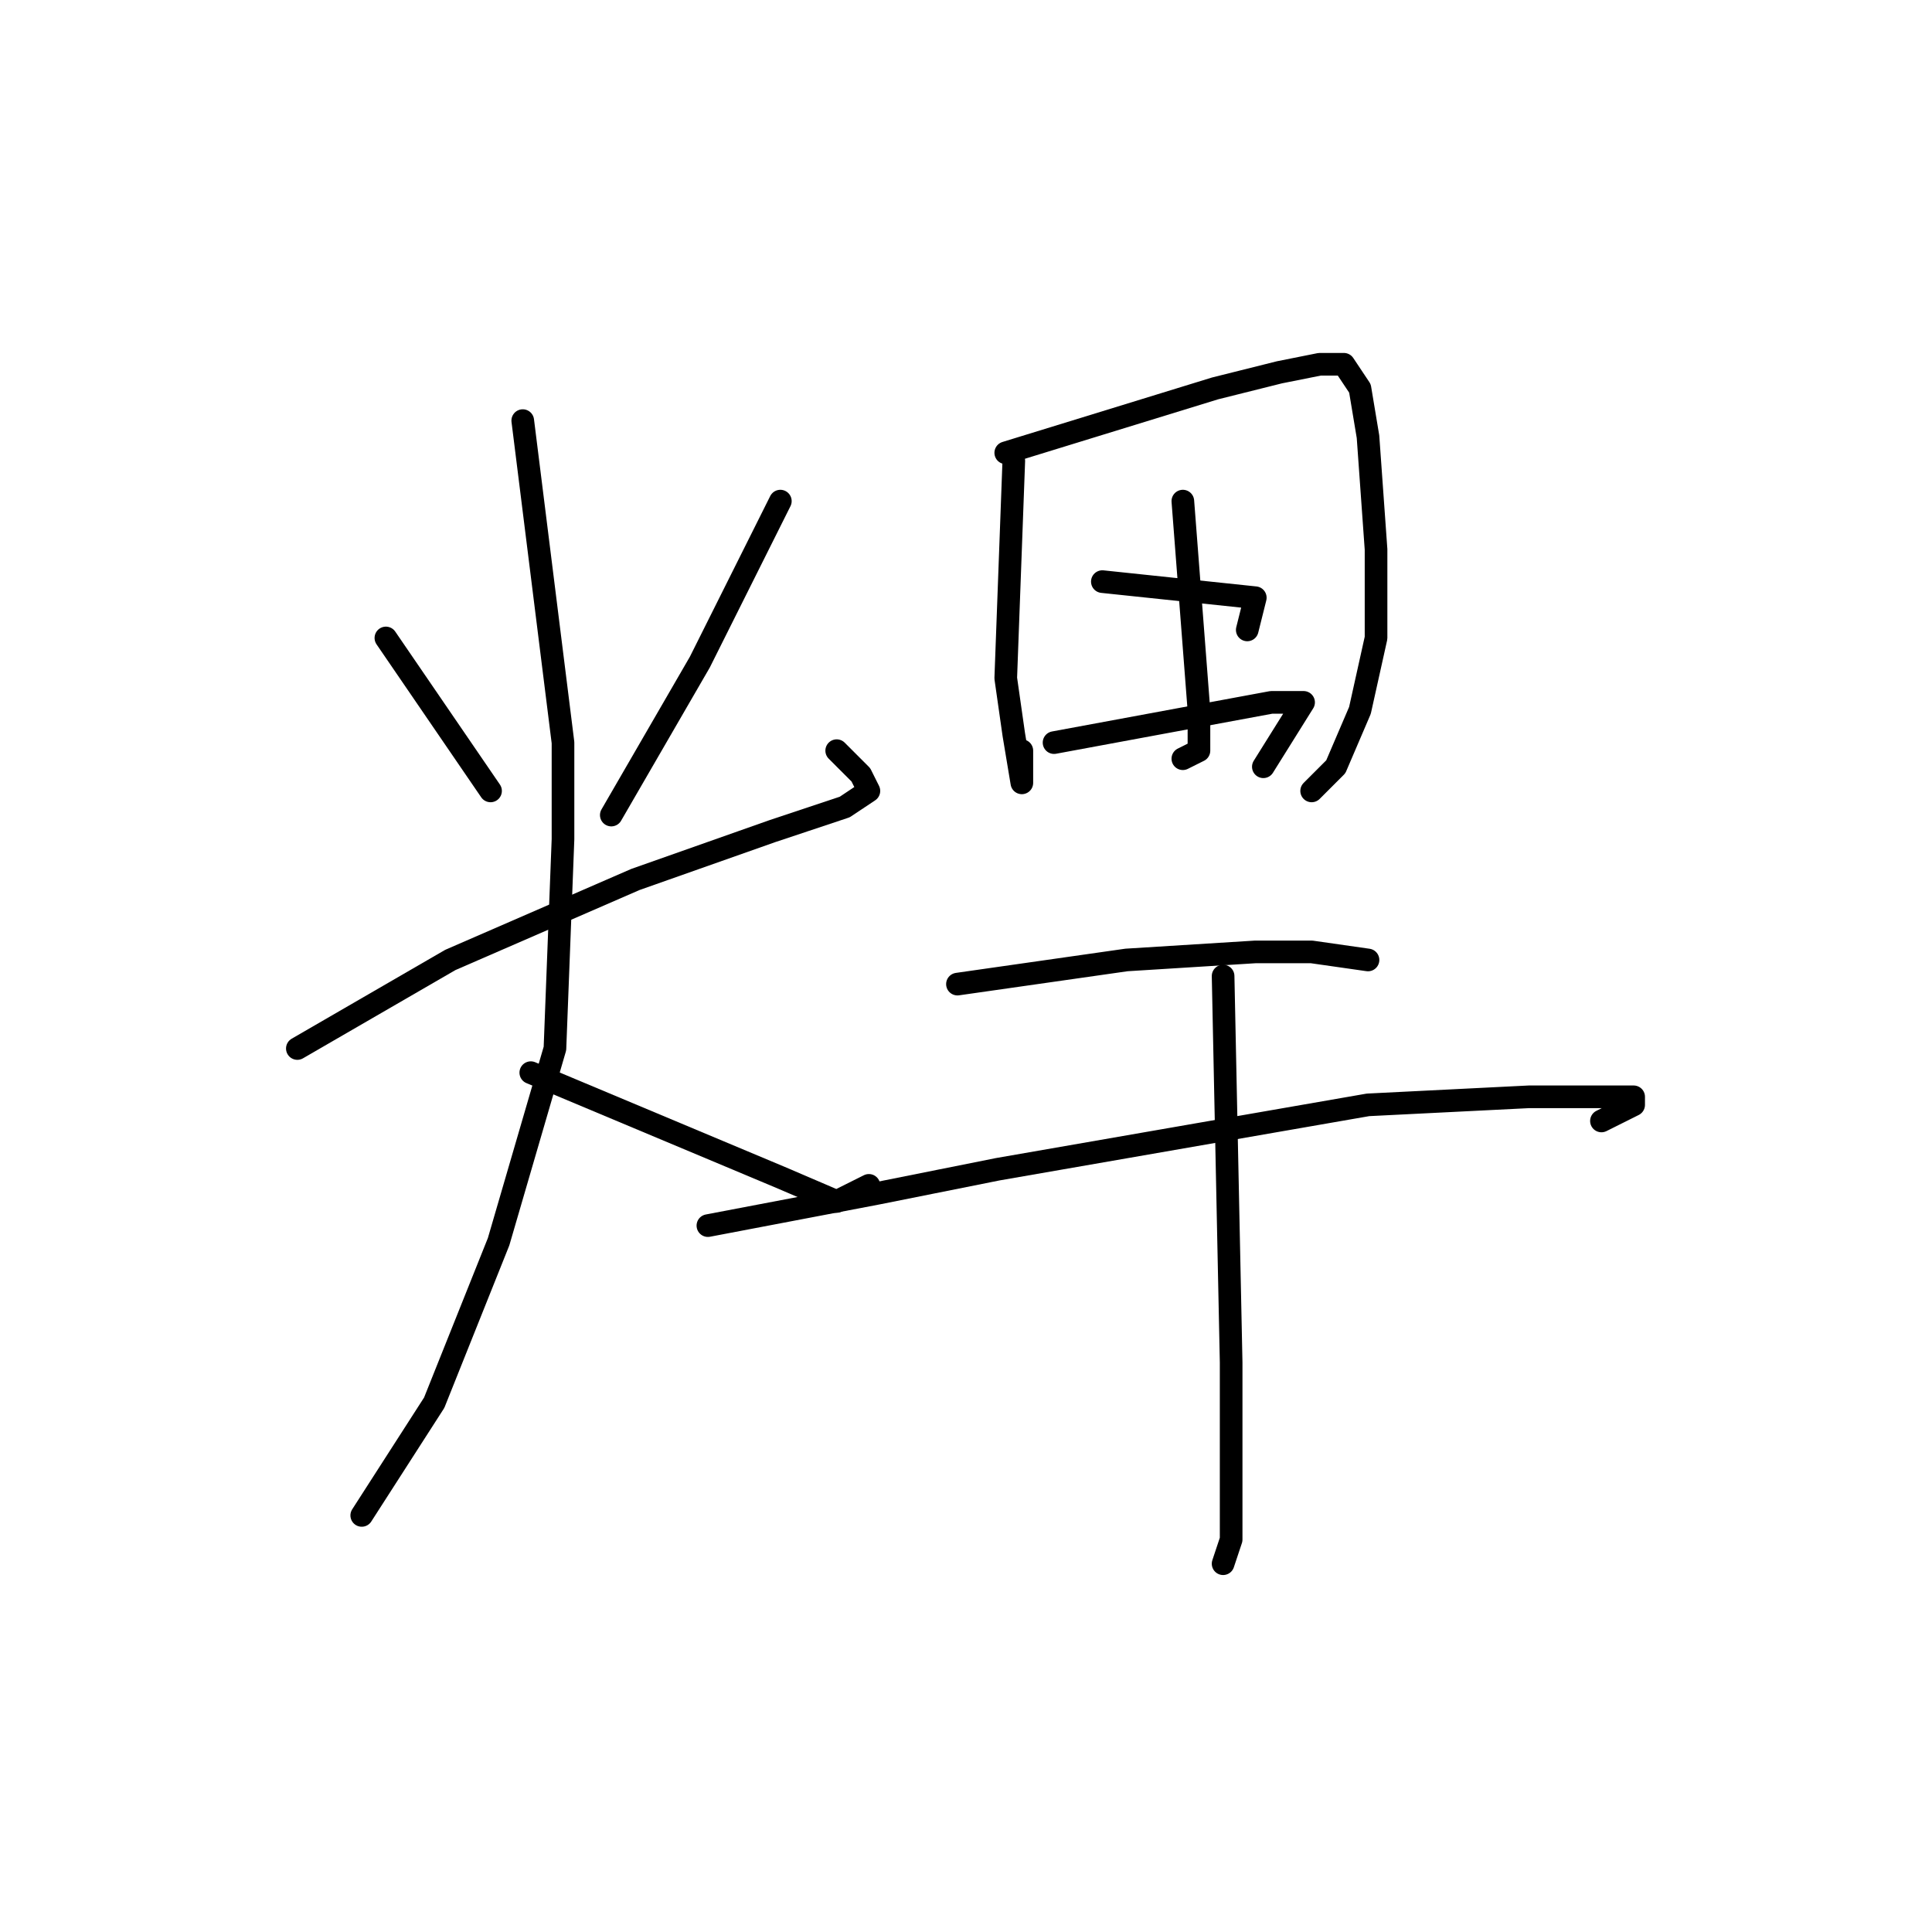 <?xml version="1.0" standalone="no"?>
    <svg width="256" height="256" xmlns="http://www.w3.org/2000/svg" version="1.1">
    <polyline stroke="black" stroke-width="3" stroke-linecap="round" fill="transparent" stroke-linejoin="round" points="51.133 84.533 65 104.8 65 104.8 " />
        <polyline stroke="black" stroke-width="3" stroke-linecap="round" fill="transparent" stroke-linejoin="round" points="103.4 66.4 92.733 87.733 81 108 81 108 " />
        <polyline stroke="black" stroke-width="3" stroke-linecap="round" fill="transparent" stroke-linejoin="round" points="39.4 138.933 59.667 127.2 84.2 116.533 102.333 110.133 111.933 106.933 115.133 104.8 114.067 102.667 110.867 99.467 110.867 99.467 " />
        <polyline stroke="black" stroke-width="3" stroke-linecap="round" fill="transparent" stroke-linejoin="round" points="69.267 55.733 74.6 98.4 74.6 111.2 73.533 138.933 66.067 164.533 57.533 185.867 47.933 200.8 47.933 200.8 " />
        <polyline stroke="black" stroke-width="3" stroke-linecap="round" fill="transparent" stroke-linejoin="round" points="70.333 142.133 103.4 156 110.867 159.2 115.133 157.067 115.133 157.067 " />
        <polyline stroke="black" stroke-width="3" stroke-linecap="round" fill="transparent" stroke-linejoin="round" points="134.333 61.067 133.267 89.867 134.333 97.333 135.4 103.733 135.4 99.467 135.4 99.467 " />
        <polyline stroke="black" stroke-width="3" stroke-linecap="round" fill="transparent" stroke-linejoin="round" points="133.267 60 161 51.467 169.533 49.333 174.867 48.267 178.067 48.267 180.2 51.467 181.267 57.867 182.333 72.8 182.333 84.533 180.2 94.133 177 101.6 173.8 104.8 173.8 104.8 " />
        <polyline stroke="black" stroke-width="3" stroke-linecap="round" fill="transparent" stroke-linejoin="round" points="156.733 66.4 158.867 94.133 158.867 99.467 156.733 100.533 156.733 100.533 " />
        <polyline stroke="black" stroke-width="3" stroke-linecap="round" fill="transparent" stroke-linejoin="round" points="146.067 77.067 166.333 79.2 165.267 83.467 165.267 83.467 " />
        <polyline stroke="black" stroke-width="3" stroke-linecap="round" fill="transparent" stroke-linejoin="round" points="139.667 98.4 168.467 93.067 172.733 93.067 167.4 101.6 167.4 101.6 " />
        <polyline stroke="black" stroke-width="3" stroke-linecap="round" fill="transparent" stroke-linejoin="round" points="126.867 130.4 149.267 127.2 166.333 126.133 173.8 126.133 181.267 127.2 181.267 127.2 " />
        <polyline stroke="black" stroke-width="3" stroke-linecap="round" fill="transparent" stroke-linejoin="round" points="93.8 162.4 116.2 158.133 132.2 154.933 181.267 146.4 202.6 145.333 213.267 145.333 216.467 145.333 216.467 146.4 212.2 148.533 212.2 148.533 " />
        <polyline stroke="black" stroke-width="3" stroke-linecap="round" fill="transparent" stroke-linejoin="round" points="162.067 129.333 163.133 180.533 163.133 196.533 163.133 204 162.067 207.2 162.067 207.2 " />
        </svg>